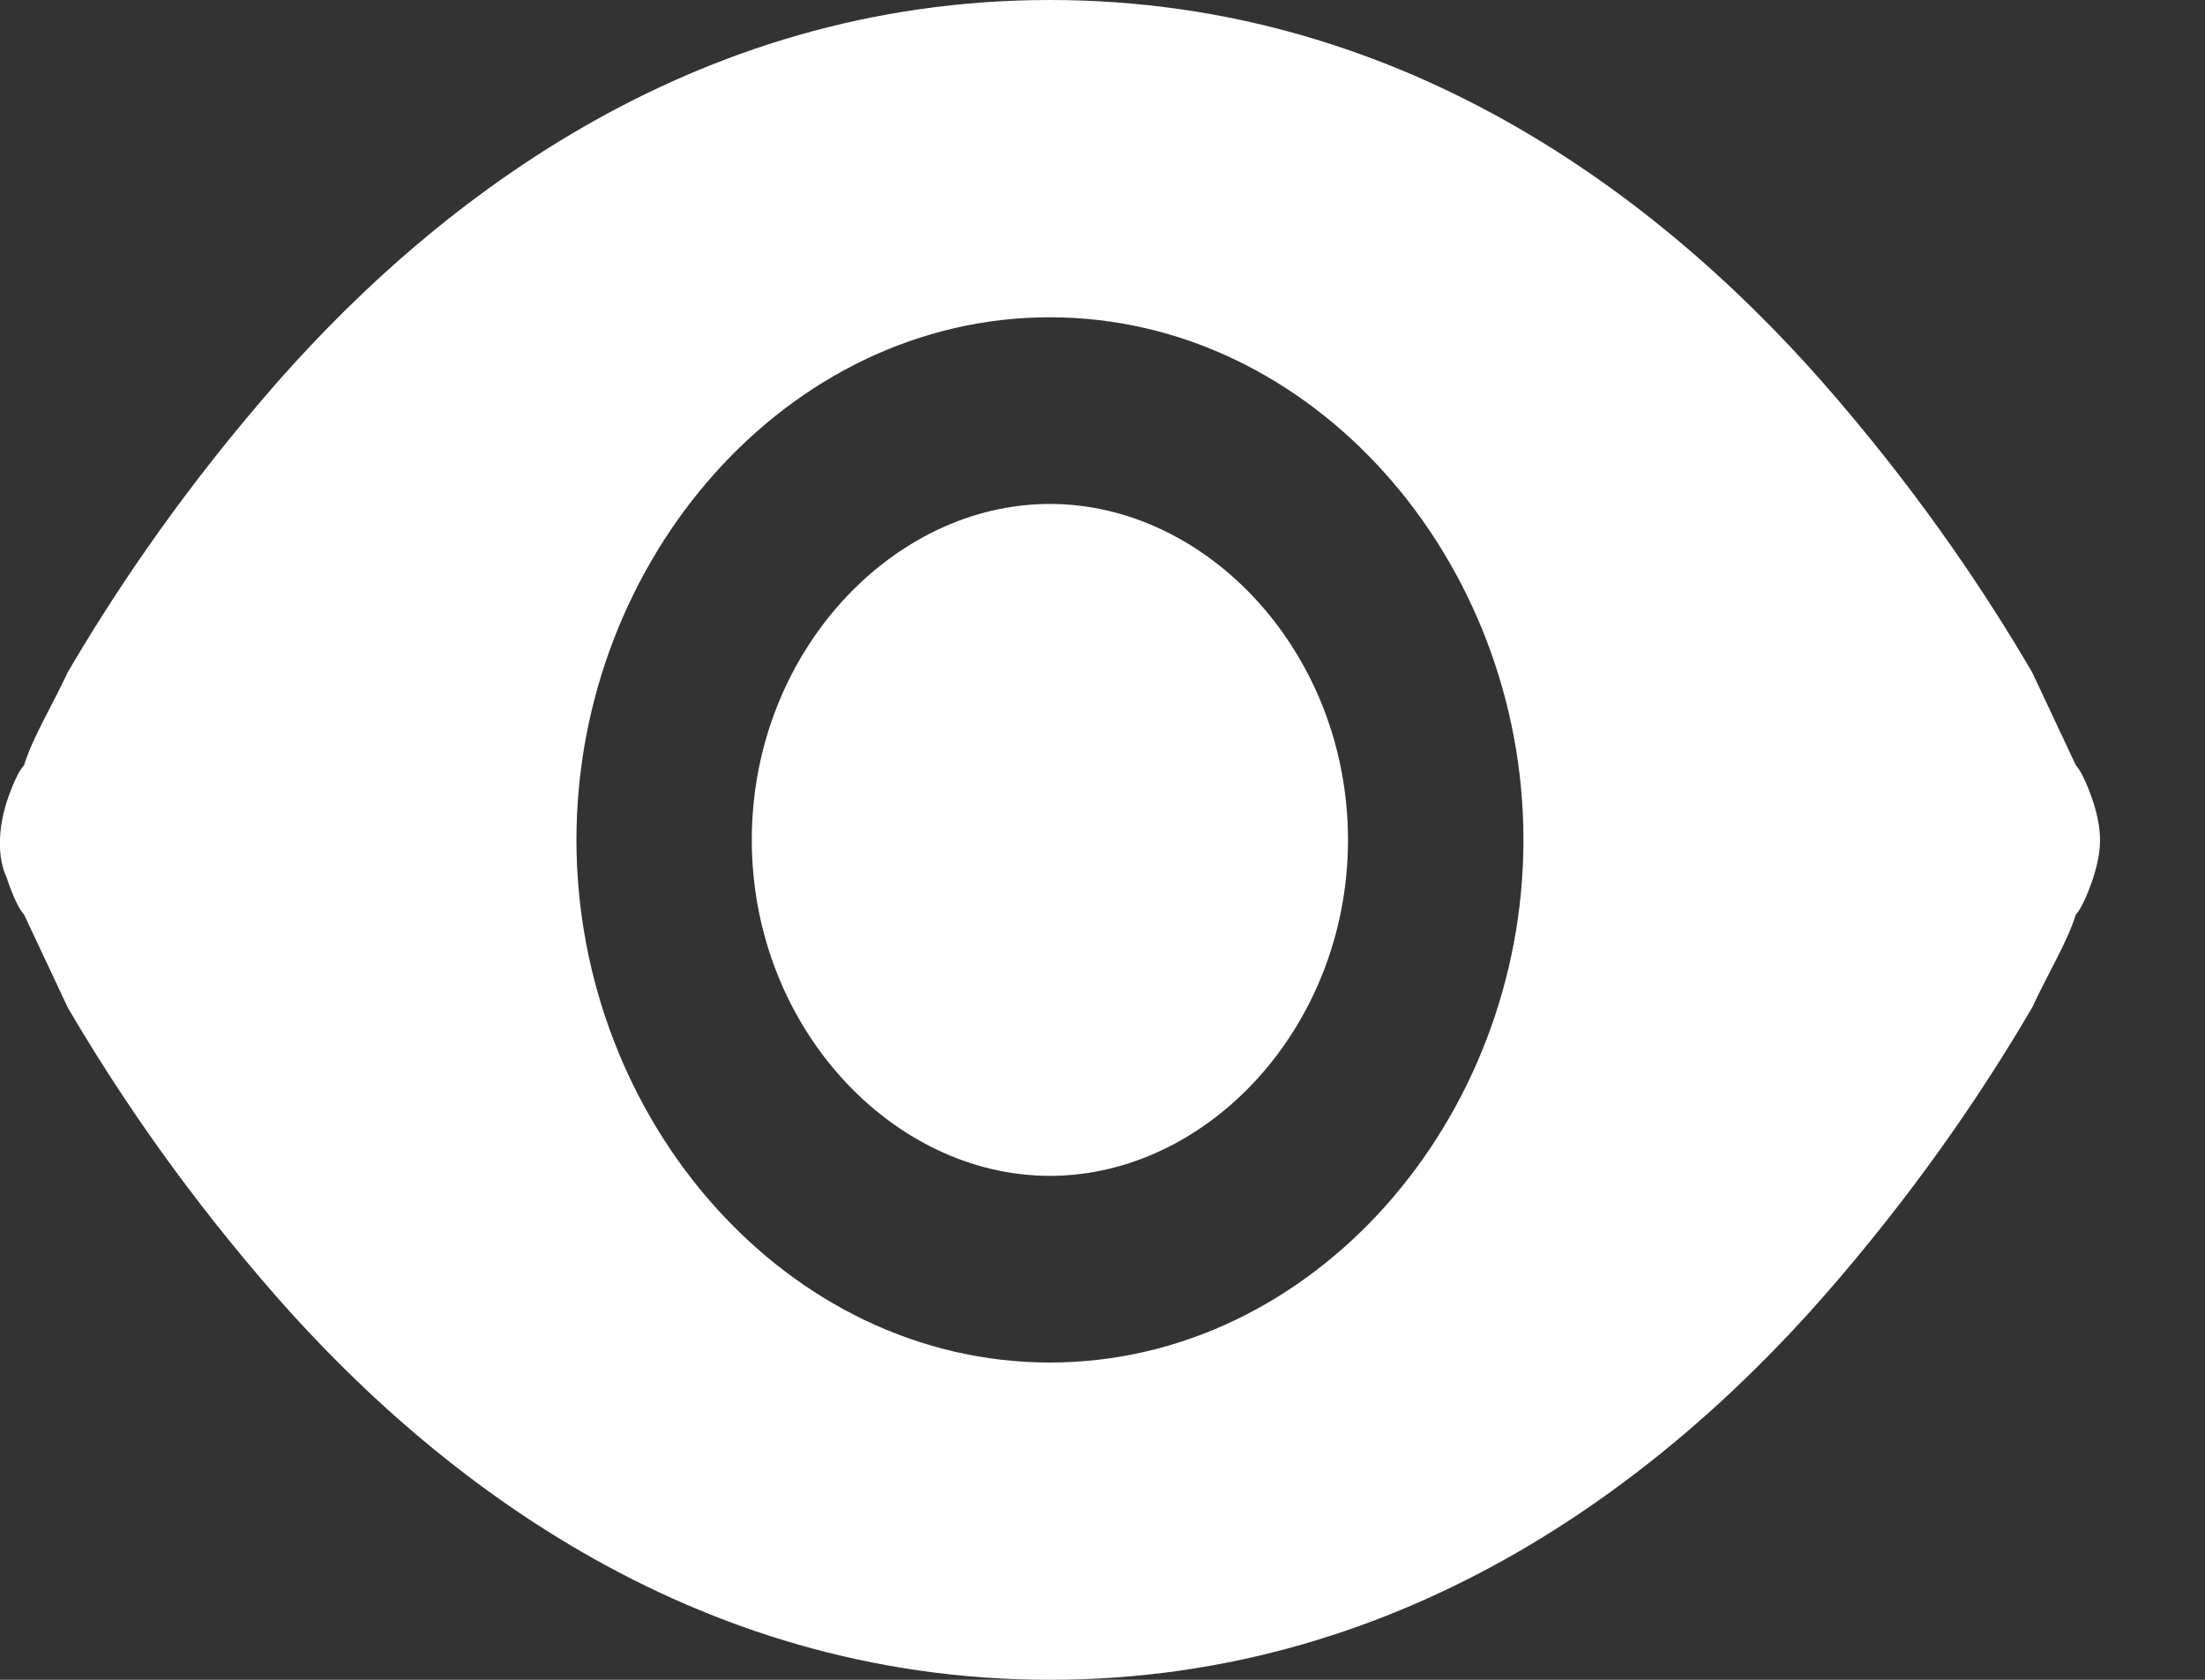 <svg 
 xmlns="http://www.w3.org/2000/svg"
 xmlns:xlink="http://www.w3.org/1999/xlink"
 width="21px" height="16px">
<rect width="100%" height="100%" fill="#333333" stroke="none"/>
<path fill-rule="evenodd"  fill="rgb(255, 255, 255)"
 d="M19.937,7.644 C20.021,7.911 20.021,8.089 19.937,8.355 C19.937,8.355 19.853,8.622 19.770,8.711 C19.686,8.978 19.519,9.244 19.352,9.600 C18.935,10.311 18.350,11.200 17.515,12.178 C15.929,14.044 13.423,16.000 9.999,16.000 C6.576,16.000 4.070,14.044 2.484,12.178 C1.649,11.200 1.064,10.311 0.647,9.600 L0.229,8.711 C0.145,8.622 0.062,8.355 0.062,8.355 C-0.022,8.178 -0.022,7.911 0.062,7.644 C0.062,7.644 0.145,7.378 0.229,7.289 C0.312,7.022 0.480,6.755 0.647,6.400 C1.064,5.689 1.649,4.800 2.484,3.822 C4.070,1.956 6.576,-0.000 9.999,-0.000 C13.423,-0.000 15.929,1.956 17.515,3.822 C18.350,4.800 18.935,5.689 19.352,6.400 L19.770,7.289 C19.853,7.378 19.937,7.644 19.937,7.644 L19.937,7.644 ZM9.999,4.800 C11.502,4.800 12.838,6.222 12.838,8.000 C12.838,9.778 11.502,11.200 9.999,11.200 C8.496,11.200 7.160,9.778 7.160,8.000 C7.160,6.222 8.496,4.800 9.999,4.800 L9.999,4.800 ZM5.490,8.000 C5.490,10.667 7.494,12.978 9.999,12.978 C12.504,12.978 14.509,10.667 14.509,8.000 C14.509,5.333 12.504,3.022 9.999,3.022 C7.494,3.022 5.490,5.333 5.490,8.000 L5.490,8.000 Z"/>
</svg>
